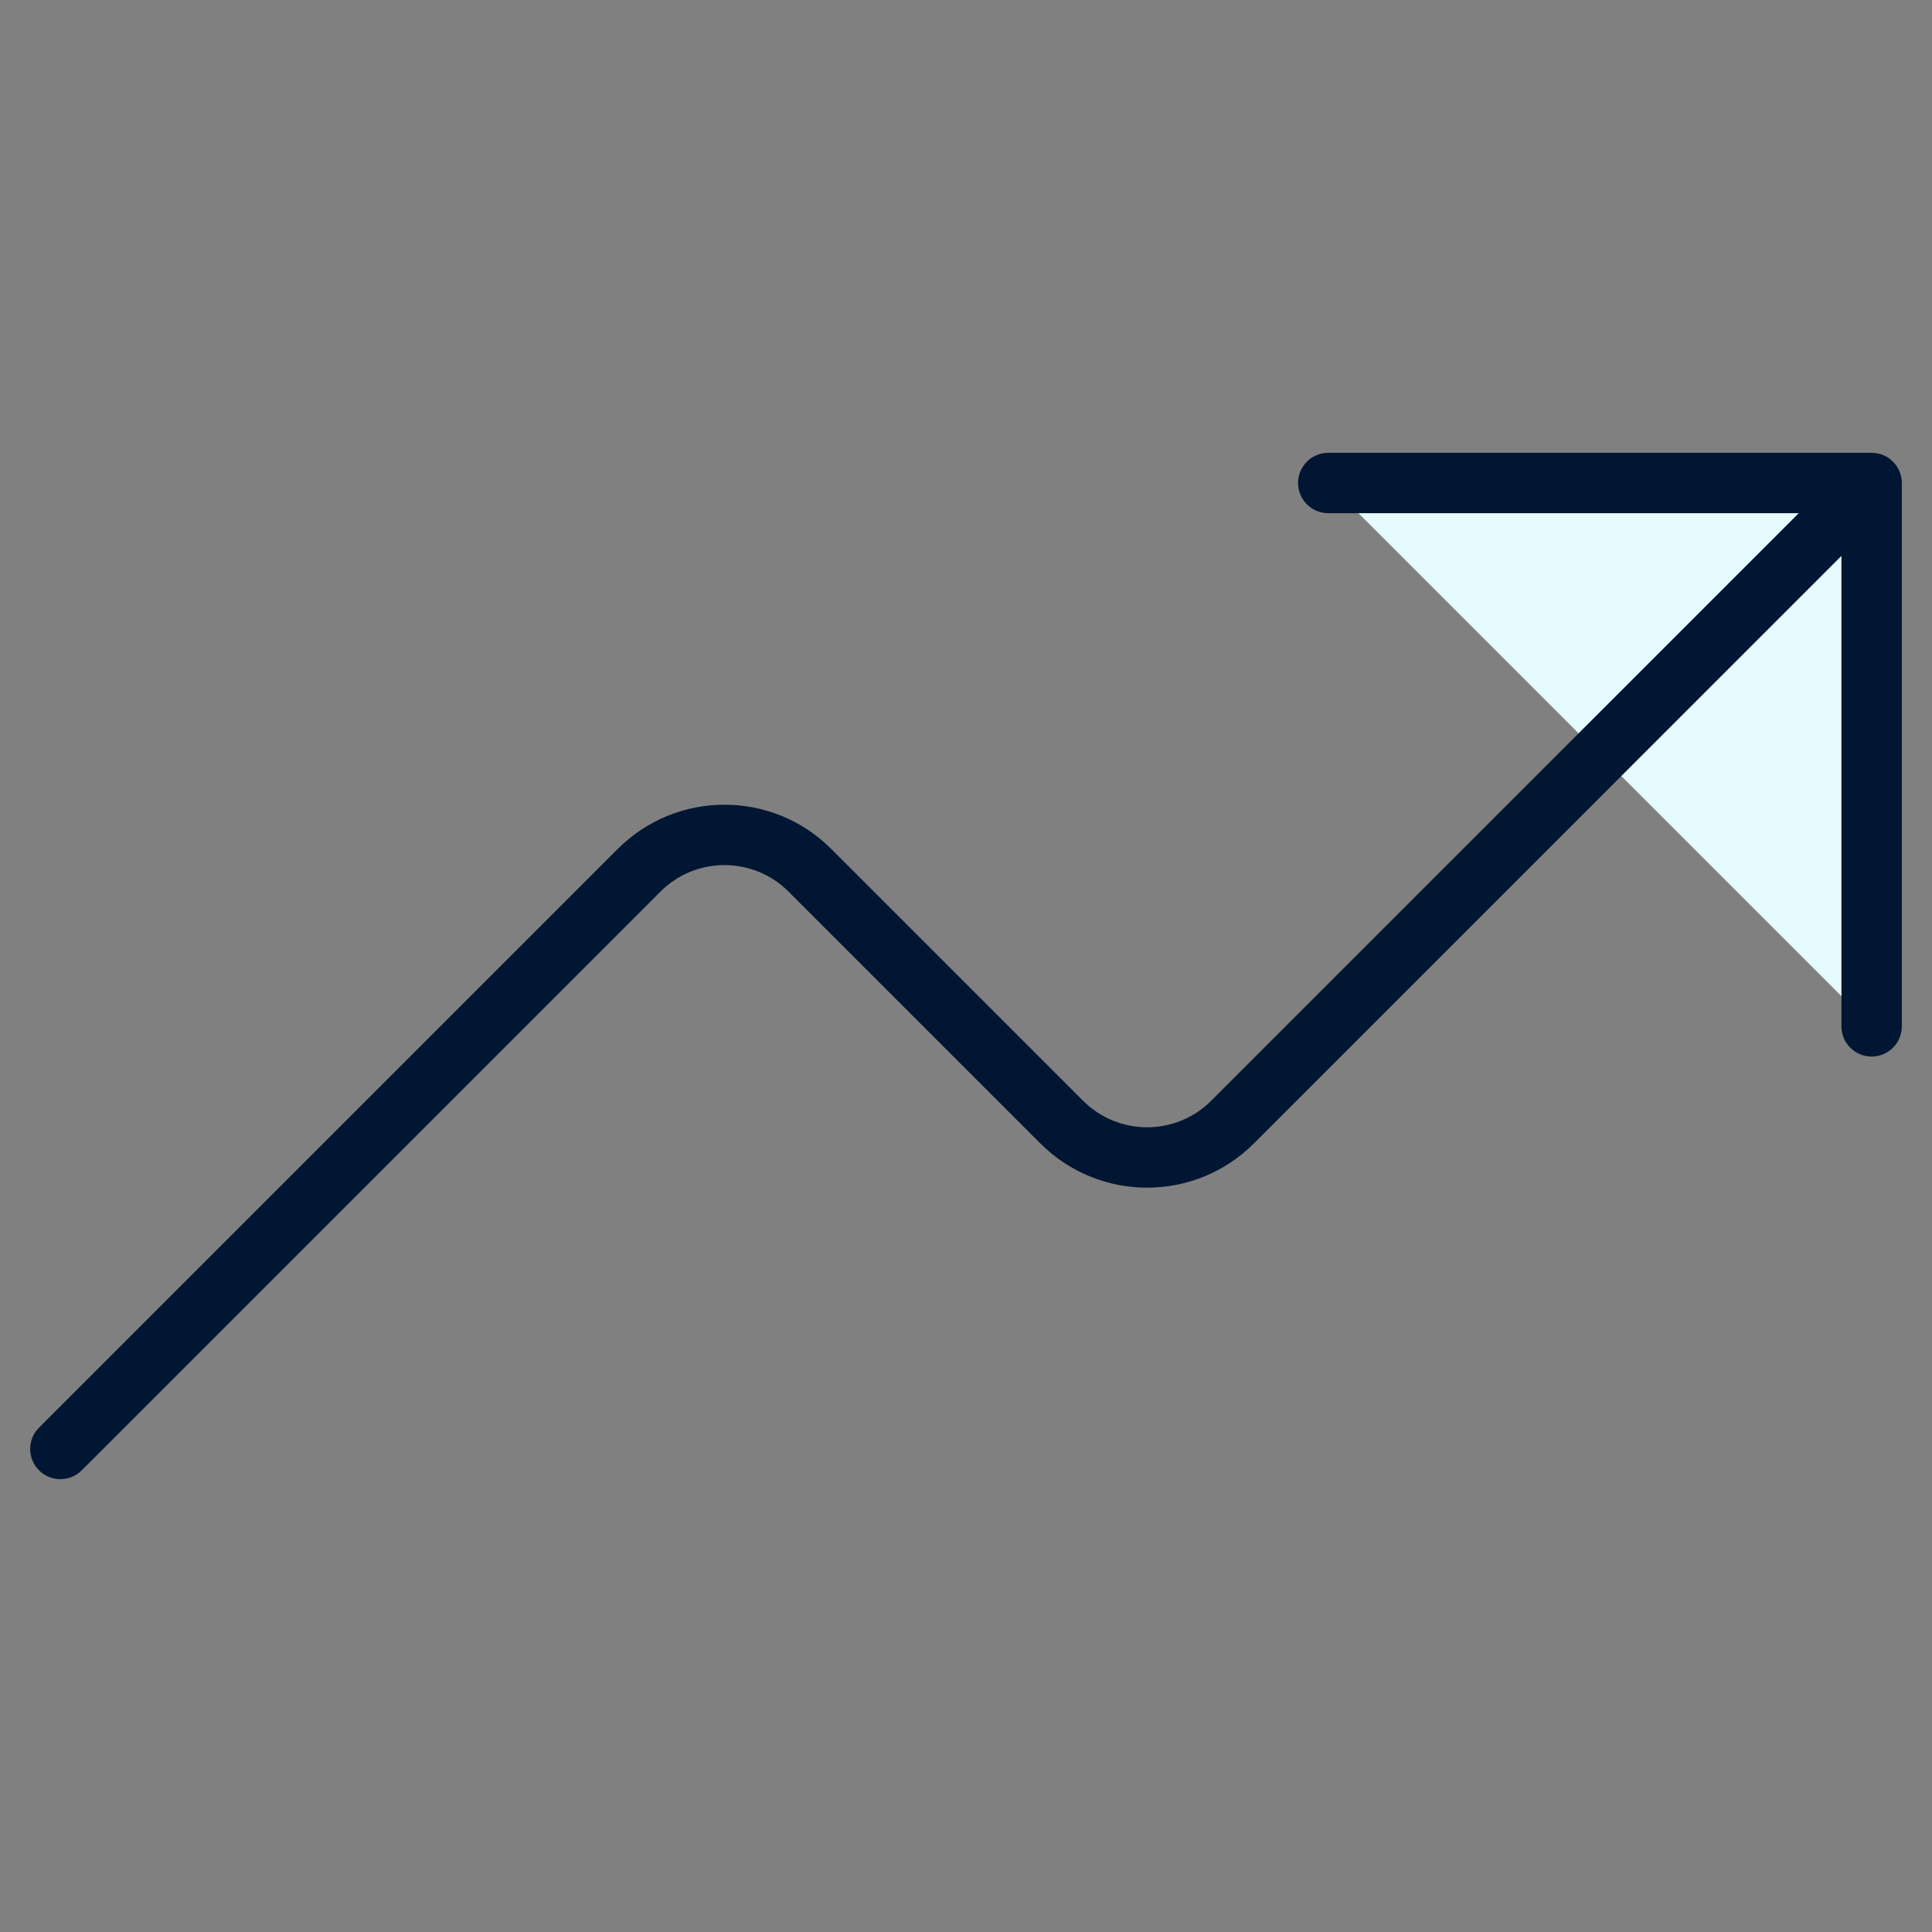 <?xml version="1.0" encoding="UTF-8"?>
<svg width="64px" height="64px" viewBox="0 0 64 64" version="1.1" xmlns="http://www.w3.org/2000/svg" xmlns:xlink="http://www.w3.org/1999/xlink">
    <rect x="0" y="0" width="64" height="64" fill="#808080" stroke="none"/>
    <!-- Generator: Sketch 56.3 (81716) - https://sketch.com -->
    <title>Artboard Copy 4</title>
    <desc>Created with Sketch.</desc>
    <g id="Artboard-Copy-4" stroke="none" stroke-width="1" fill="none" fill-rule="evenodd">
        <polyline id="BG" fill="#e5fbff" fill-rule="nonzero" points="62 34 62 16 44 16"></polyline>
        <path d="M59.586,17 L44,17 C43.448,17 43,16.552 43,16 C43,15.448 43.448,15 44,15 L62,15 C62.552,15 63,15.448 63,16 L63,34 C63,34.552 62.552,35 62,35 C61.448,35 61,34.552 61,34 L61,18.414 L41.536,37.878 C39.584,39.83 36.42,39.831 34.466,37.88 L26.122,29.536 C24.95,28.365 23.052,28.364 21.88,29.534 L2.707,48.707 C2.317,49.098 1.683,49.098 1.293,48.707 C0.902,48.317 0.902,47.683 1.293,47.293 L20.464,28.122 L20.467,28.119 C22.42,26.169 25.584,26.17 27.536,28.122 L35.878,36.464 L35.88,36.466 C37.052,37.636 38.95,37.635 40.122,36.464 L59.586,17 L59.586,17 Z" id="Stroke" fill="#001632" fill-rule="nonzero"></path>
    </g>
</svg>